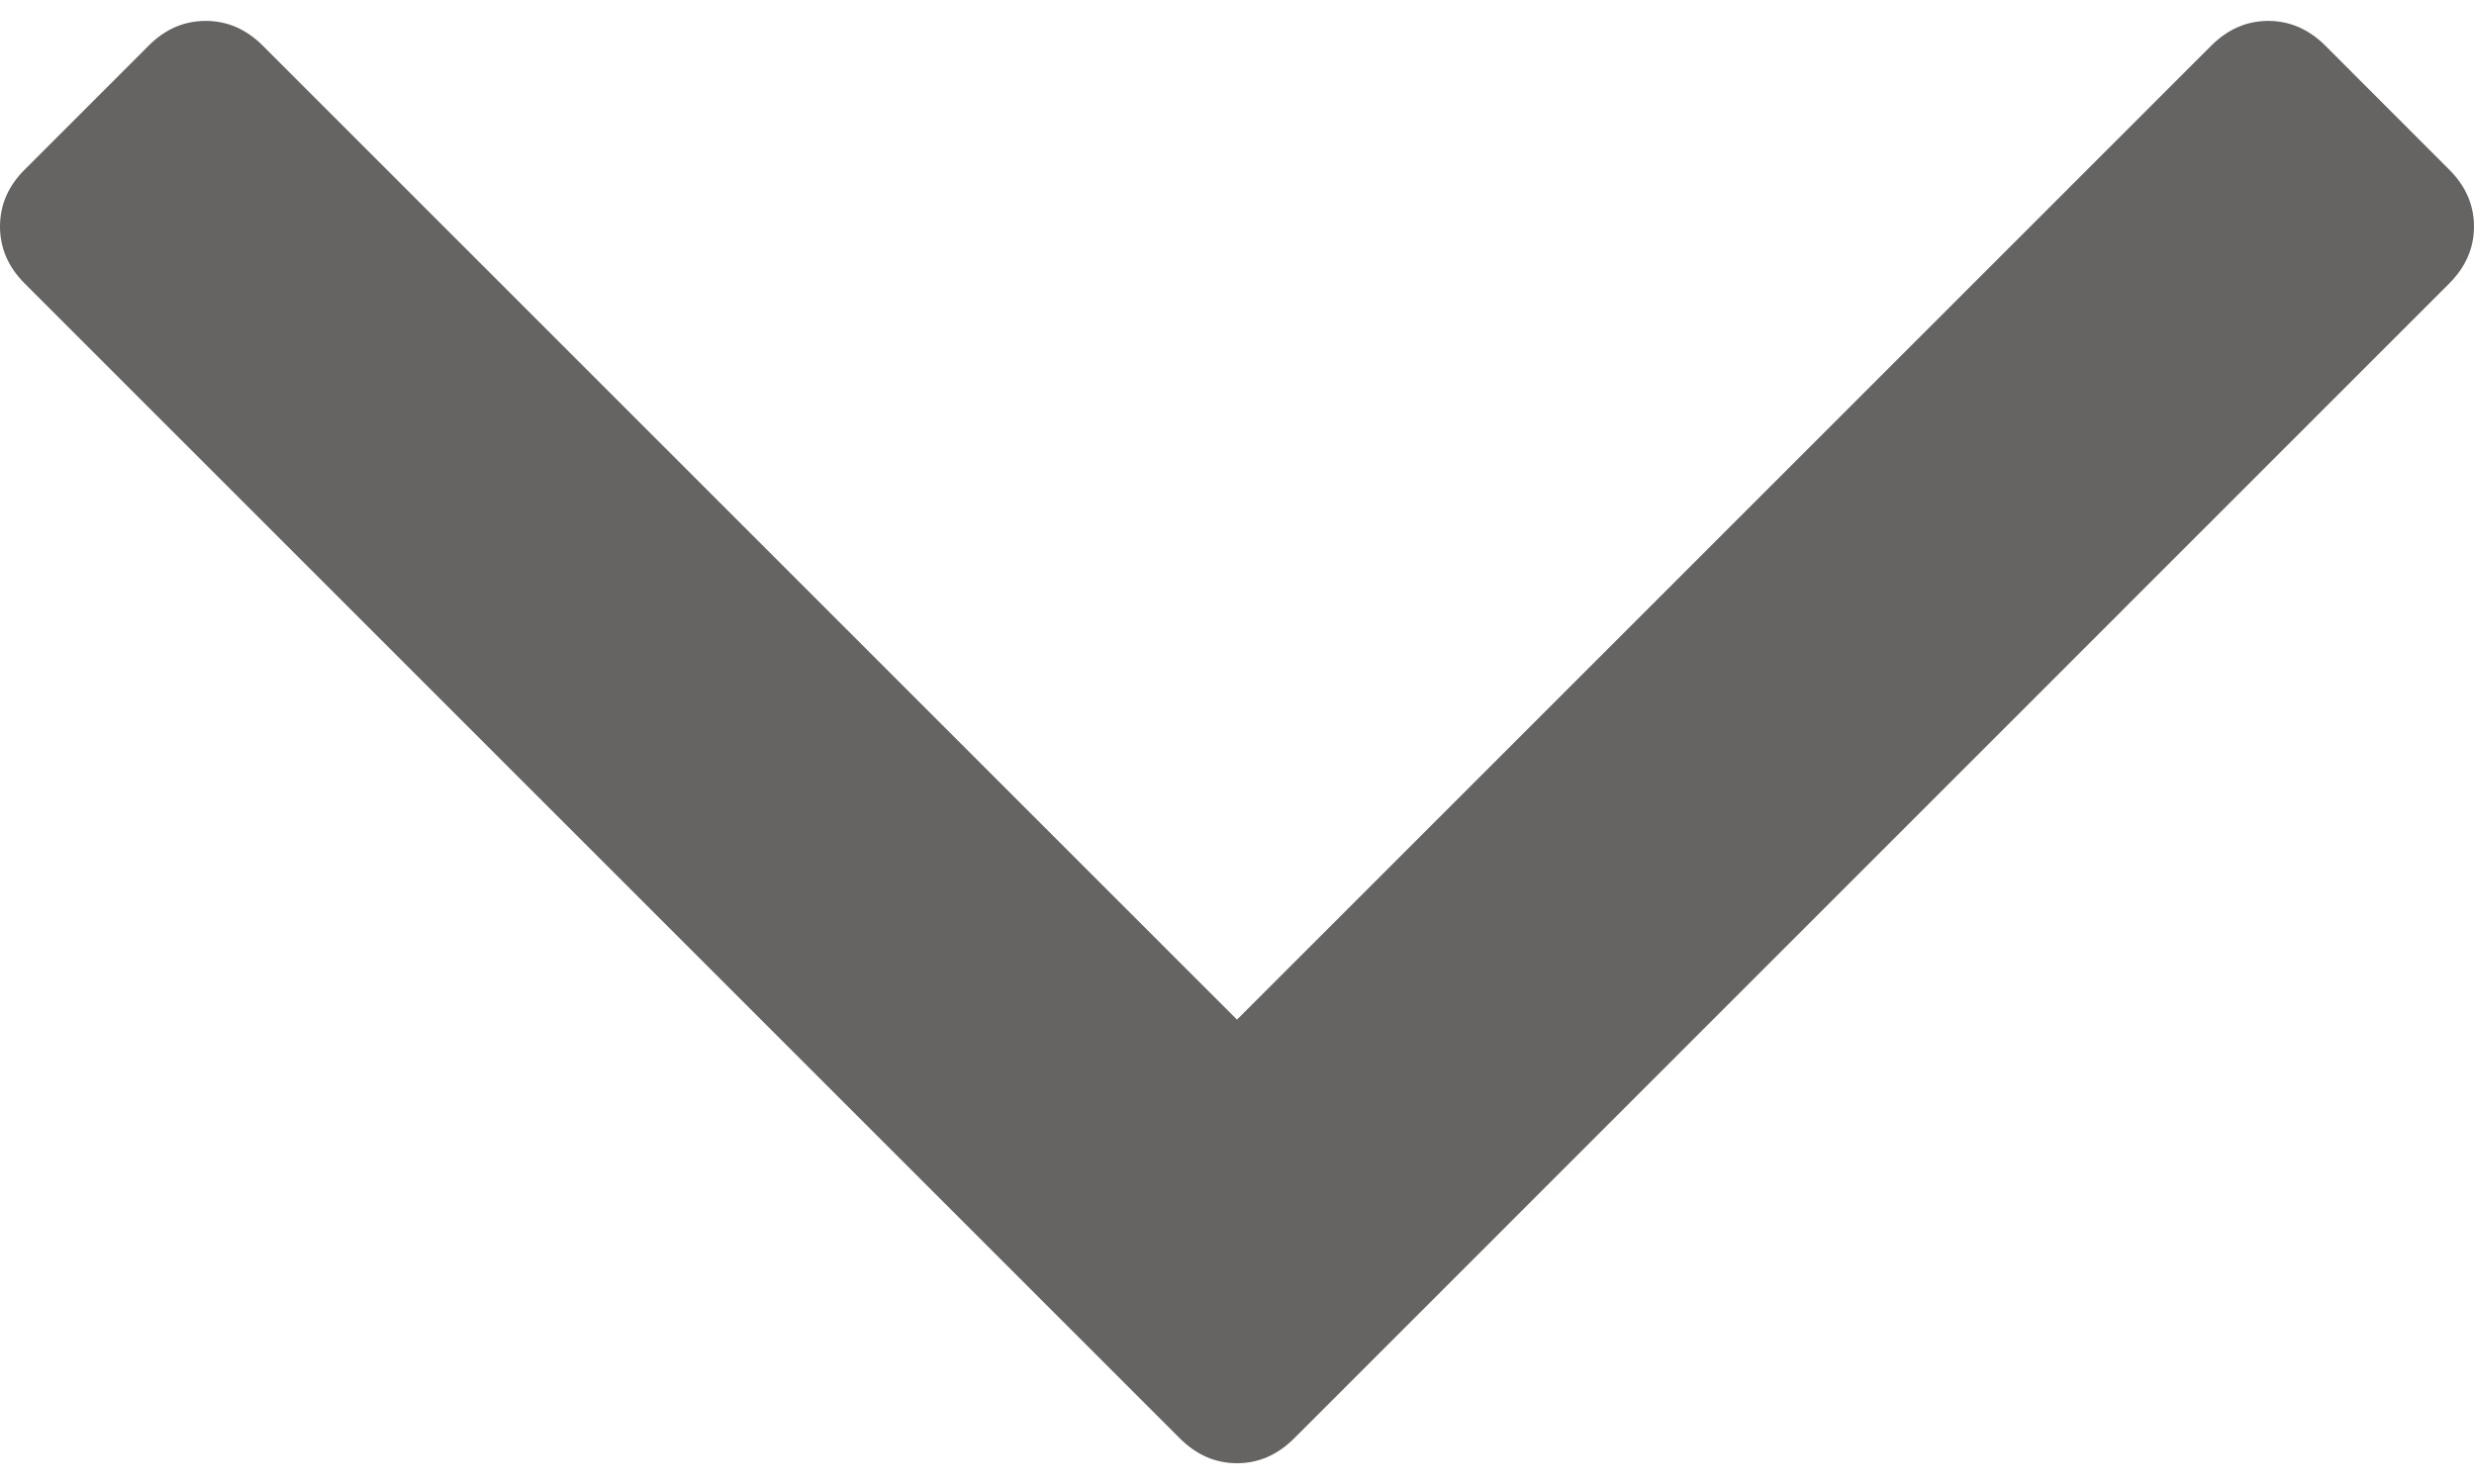 <svg width="20" height="12" viewBox="0 0 20 12" fill="none" xmlns="http://www.w3.org/2000/svg">
<path d="M0.2 2.293L9.539 11.632C9.673 11.765 9.826 11.832 10 11.832C10.174 11.832 10.327 11.765 10.461 11.632L19.799 2.293C19.933 2.159 20 2.005 20 1.832C20 1.658 19.933 1.504 19.799 1.371L18.798 0.369C18.664 0.236 18.51 0.169 18.337 0.169C18.163 0.169 18.009 0.236 17.876 0.369L10 8.245L2.124 0.369C1.99 0.235 1.836 0.169 1.663 0.169C1.489 0.169 1.335 0.235 1.202 0.369L0.2 1.371C0.066 1.504 6.00172e-05 1.658 6.00021e-05 1.832C-1.0585e-05 2.005 0.066 2.159 0.2 2.293Z" fill="#656463"/>
</svg>
